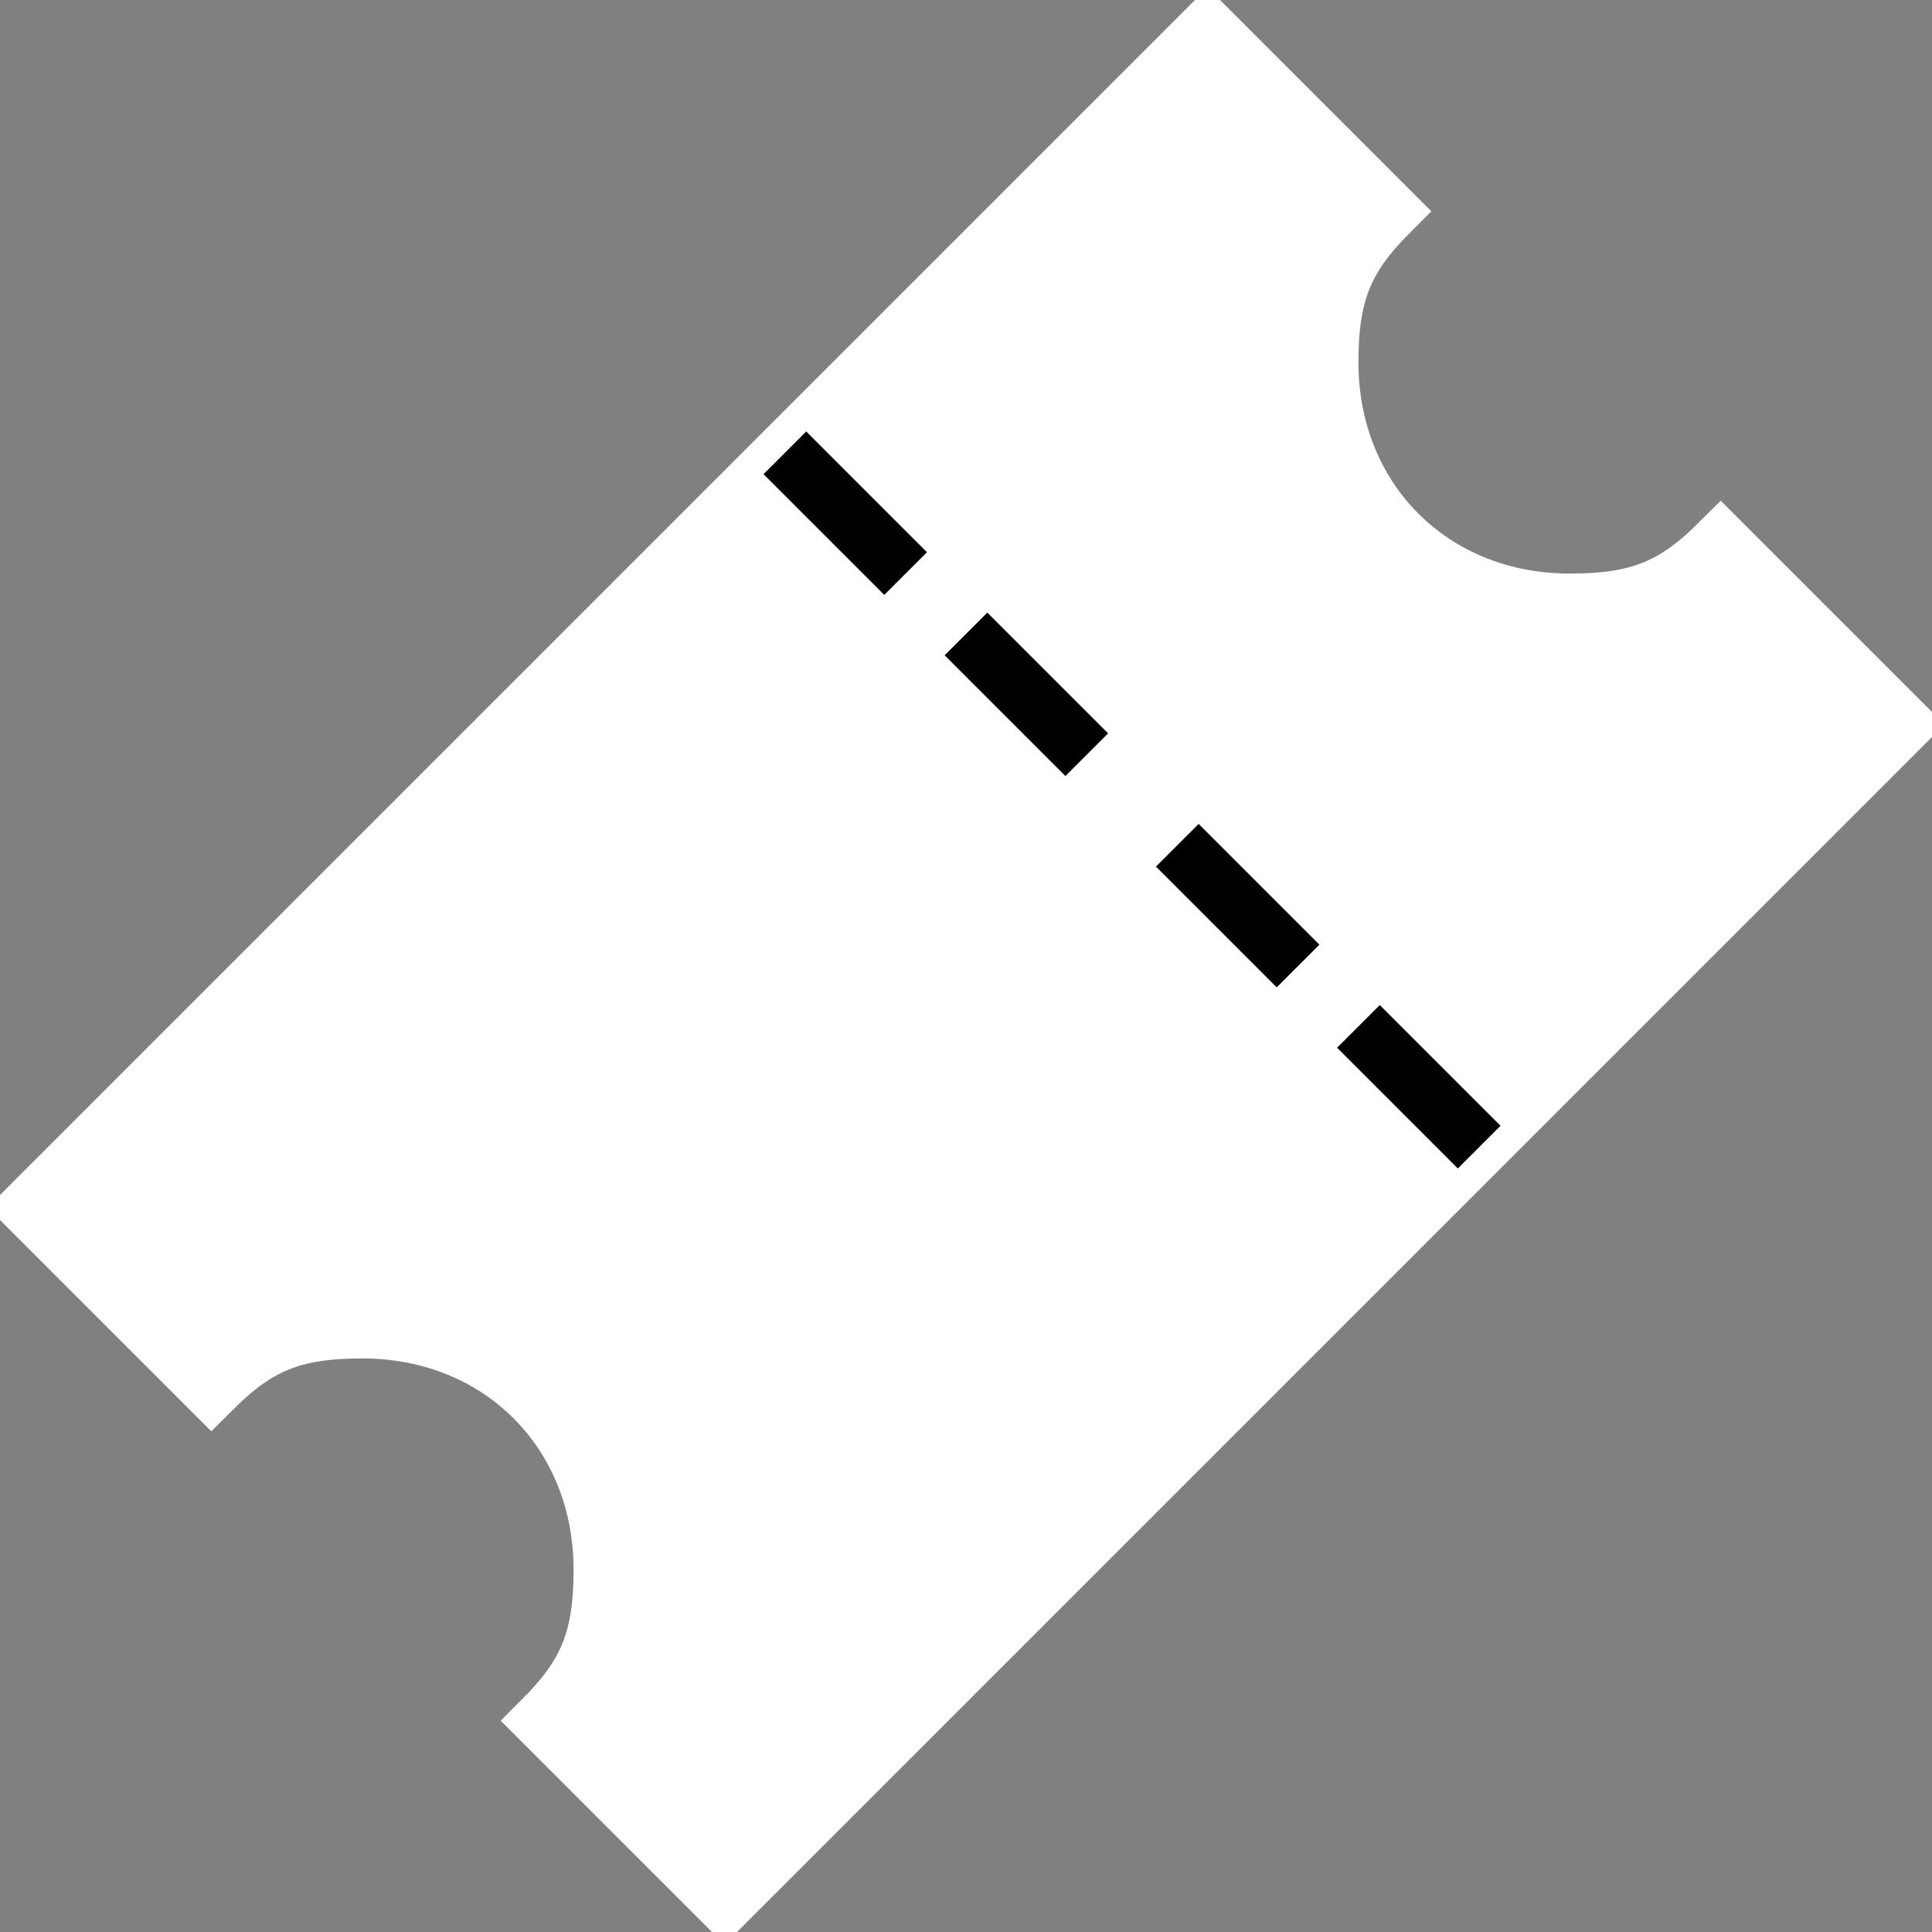 <?xml version="1.0" encoding="utf-8"?>

<!DOCTYPE svg PUBLIC "-//W3C//DTD SVG 1.0//EN" "http://www.w3.org/TR/2001/REC-SVG-20010904/DTD/svg10.dtd">
<!-- Uploaded to: SVG Repo, www.svgrepo.com, Generator: SVG Repo Mixer Tools -->
<svg version="1.0" id="Layer_1" xmlns="http://www.w3.org/2000/svg" xmlns:xlink="http://www.w3.org/1999/xlink"
	 width="800px" height="800px" viewBox="0 0 64 64" enable-background="new 0 0 64 64" xml:space="preserve">
<rect x="0" y="0" width="64" height="64" fill="#808080" stroke="none"/>
<g>
	<path fill="white" stroke="white" stroke-width="2" stroke-miterlimit="10" d="M57,18c-1.504,1.504-2.705,2-5,2
		c-4.59,0-8-3.41-8-8c0-2.295,0.496-3.496,2-5l-6-6L1,40l6,6c1.504-1.504,2.705-2,5-2c4.59,0,8,3.41,8,8c0,2.295-0.496,3.496-2,5
		l6,6l39-39L57,18z"/>
	<line fill="white" stroke="#000000" stroke-width="2" stroke-miterlimit="10" x1="26" y1="15" x2="30" y2="19"/>
	<line fill="white" stroke="#000000" stroke-width="2" stroke-miterlimit="10" x1="45" y1="34" x2="49" y2="38"/>
</g>
<line fill="white" stroke="#000000" stroke-width="2" stroke-miterlimit="10" x1="32" y1="21" x2="36" y2="25"/>
<line fill="white" stroke="#000000" stroke-width="2" stroke-miterlimit="10" x1="39" y1="28" x2="43" y2="32"/>
</svg>